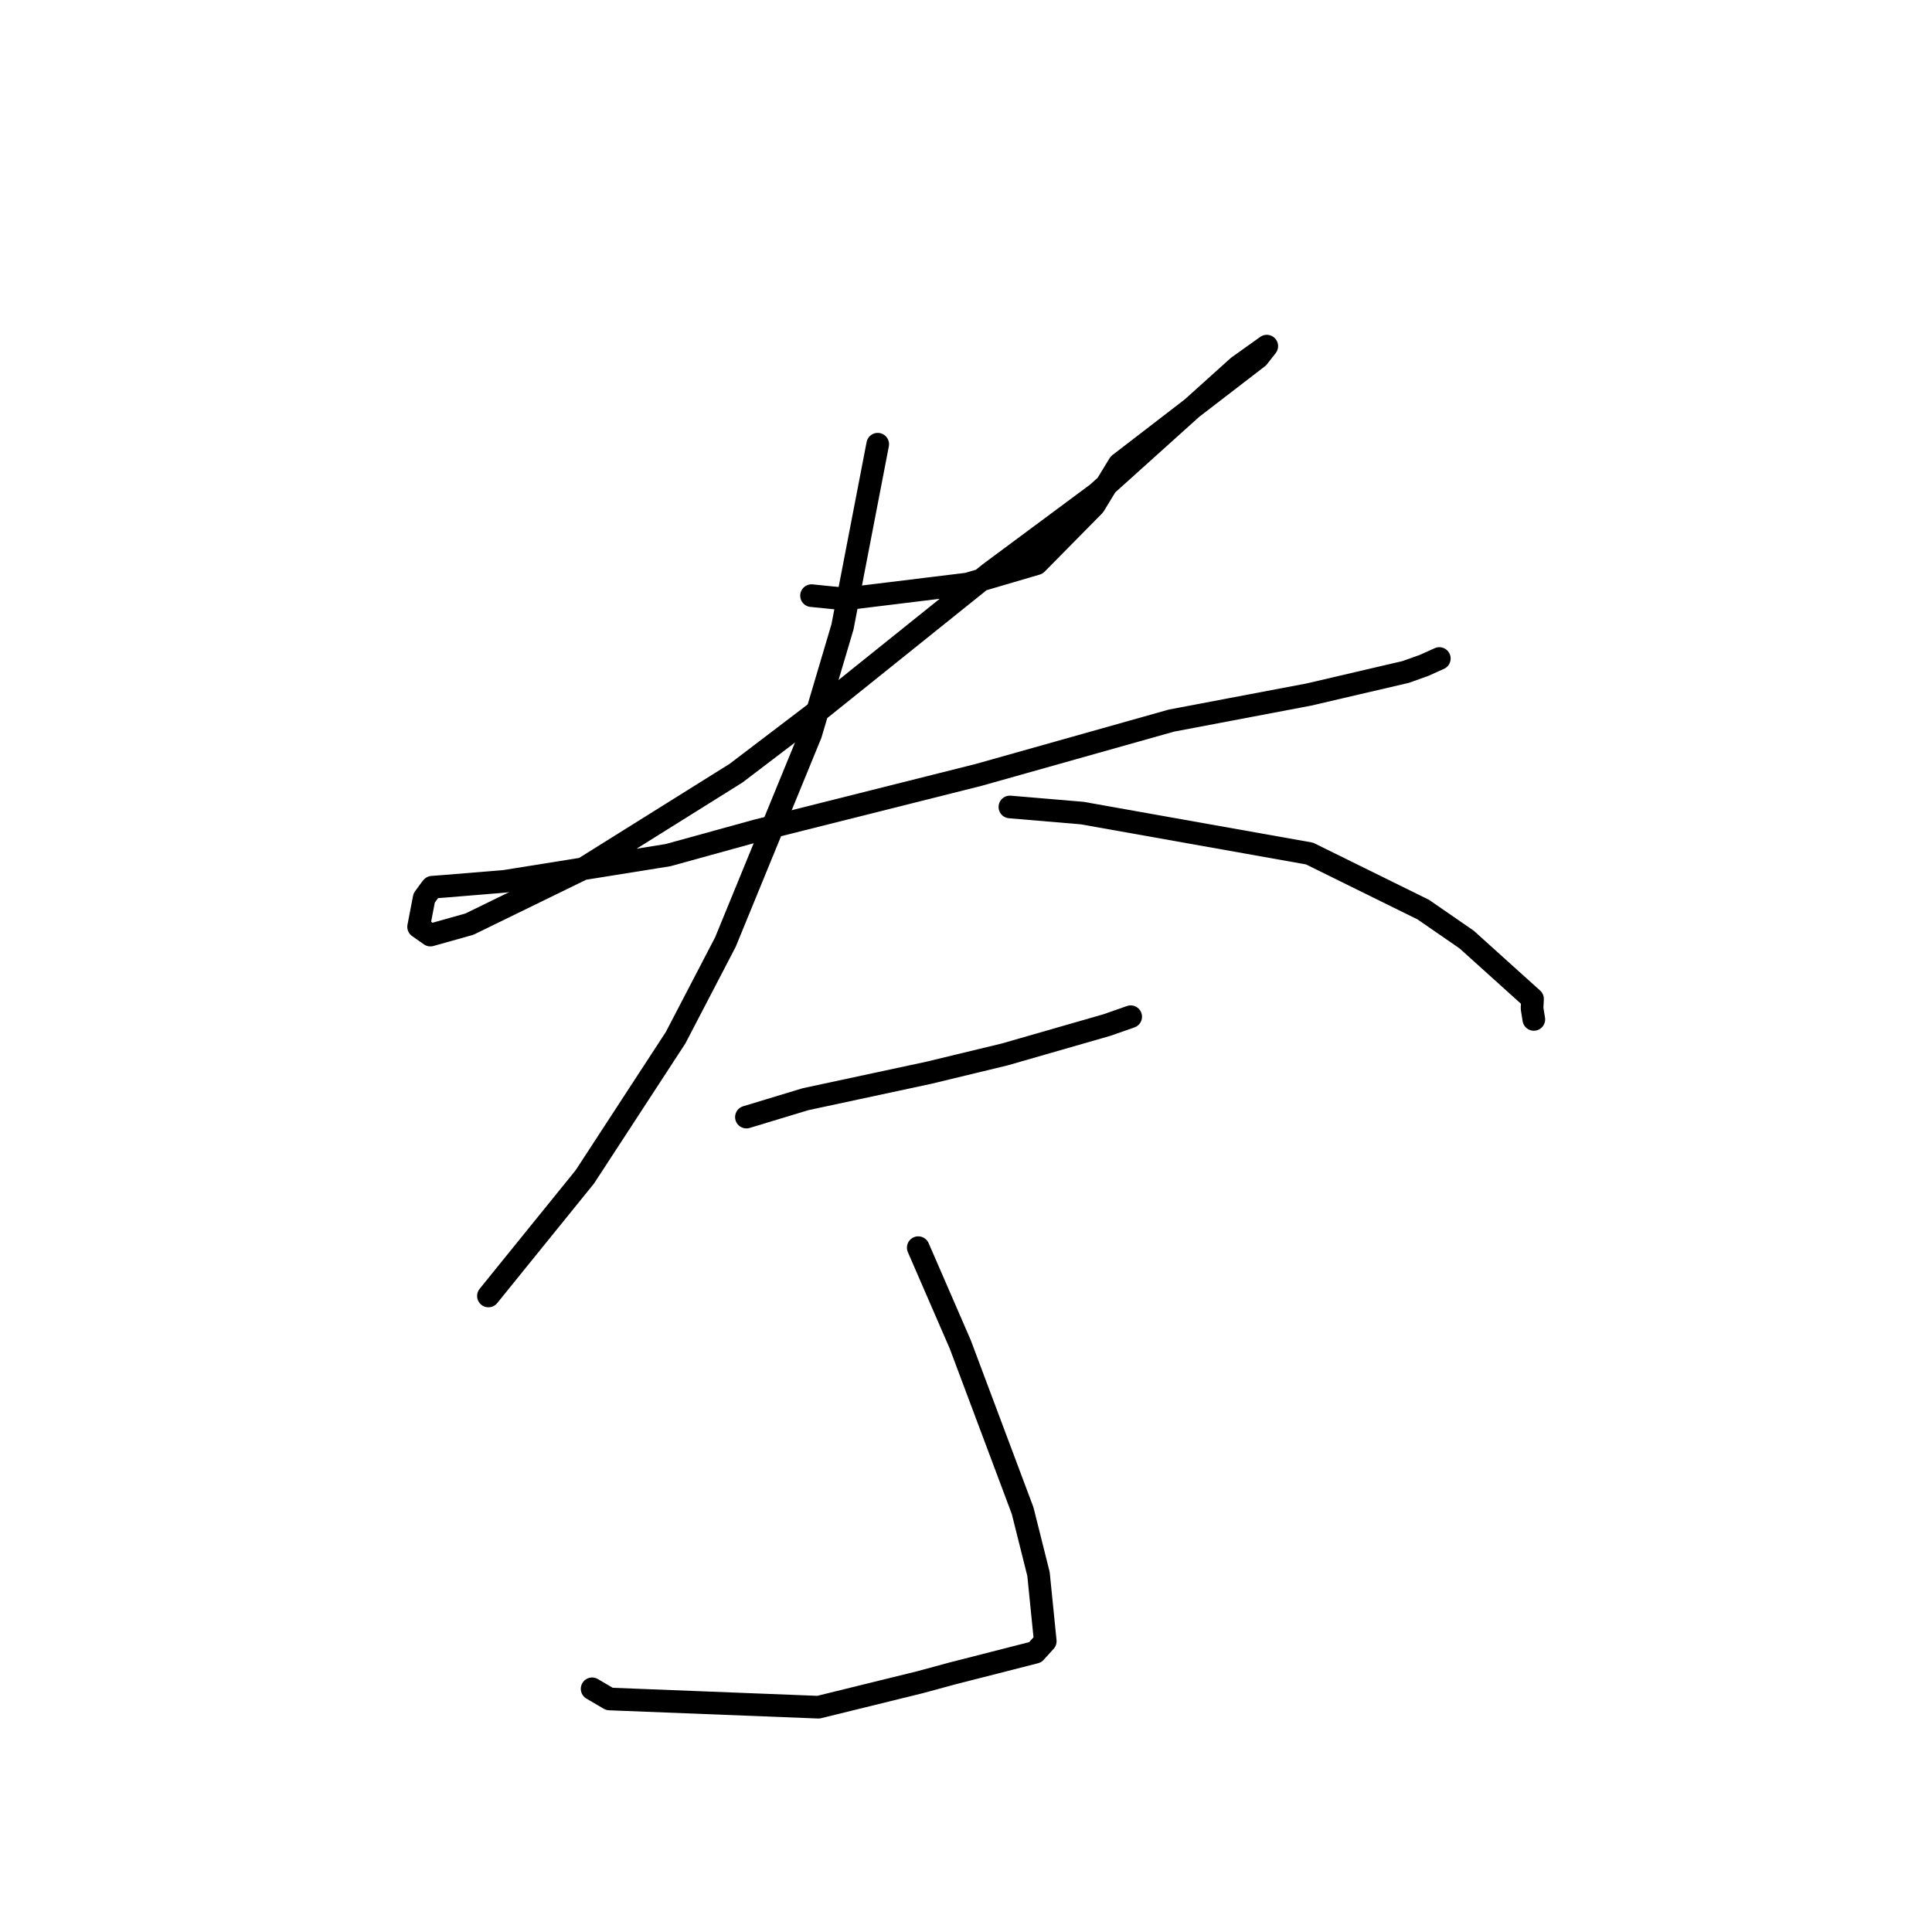 <?xml version="1.0" standalone="no"?>
    <svg width="256" height="256" xmlns="http://www.w3.org/2000/svg" version="1.1">
    <polyline stroke="black" stroke-width="3" stroke-linecap="round" fill="transparent" stroke-linejoin="round" points="107.531 78.926 111.937 79.372 128.204 77.382 137.351 74.695 144.973 66.968 148.304 61.497 166.697 47.343 167.842 45.879 167.853 45.866 167.854 45.865 164.057 48.577 145.374 65.389 131.128 75.959 108.958 93.754 97.528 102.45 77.407 115.031 62.199 122.452 57.029 123.905 55.468 122.807 56.205 118.985 57.13 117.721 57.271 117.559 59.161 117.416 66.896 116.778 88.517 113.31 100.314 110.055 129.684 102.675 155.214 95.485 173.424 92.031 186.26 89.038 188.685 88.173 190.697 87.266 190.716 87.257 190.717 87.257 " />
        <polyline stroke="black" stroke-width="3" stroke-linecap="round" fill="transparent" stroke-linejoin="round" points="116.303 58.86 111.63 83.078 107.424 97.261 96.121 124.828 89.52 137.505 77.494 155.941 67.563 168.206 64.978 171.403 64.719 171.723 " />
        <polyline stroke="black" stroke-width="3" stroke-linecap="round" fill="transparent" stroke-linejoin="round" points="133.816 106.927 143.405 107.738 173.517 113.098 188.593 120.53 194.341 124.498 203.068 132.366 203.004 133.602 203.237 135.068 203.239 135.077 " />
        <polyline stroke="black" stroke-width="3" stroke-linecap="round" fill="transparent" stroke-linejoin="round" points="98.904 148.022 106.727 145.652 123.084 142.143 133.124 139.719 146.673 135.823 149.8 134.728 149.823 134.72 " />
        <polyline stroke="black" stroke-width="3" stroke-linecap="round" fill="transparent" stroke-linejoin="round" points="121.673 165.321 127.239 178.14 135.504 200.175 137.607 208.567 138.503 217.468 137.178 218.933 126.162 221.748 121.888 222.907 108.448 226.213 80.756 225.124 78.459 223.777 " />
        </svg>